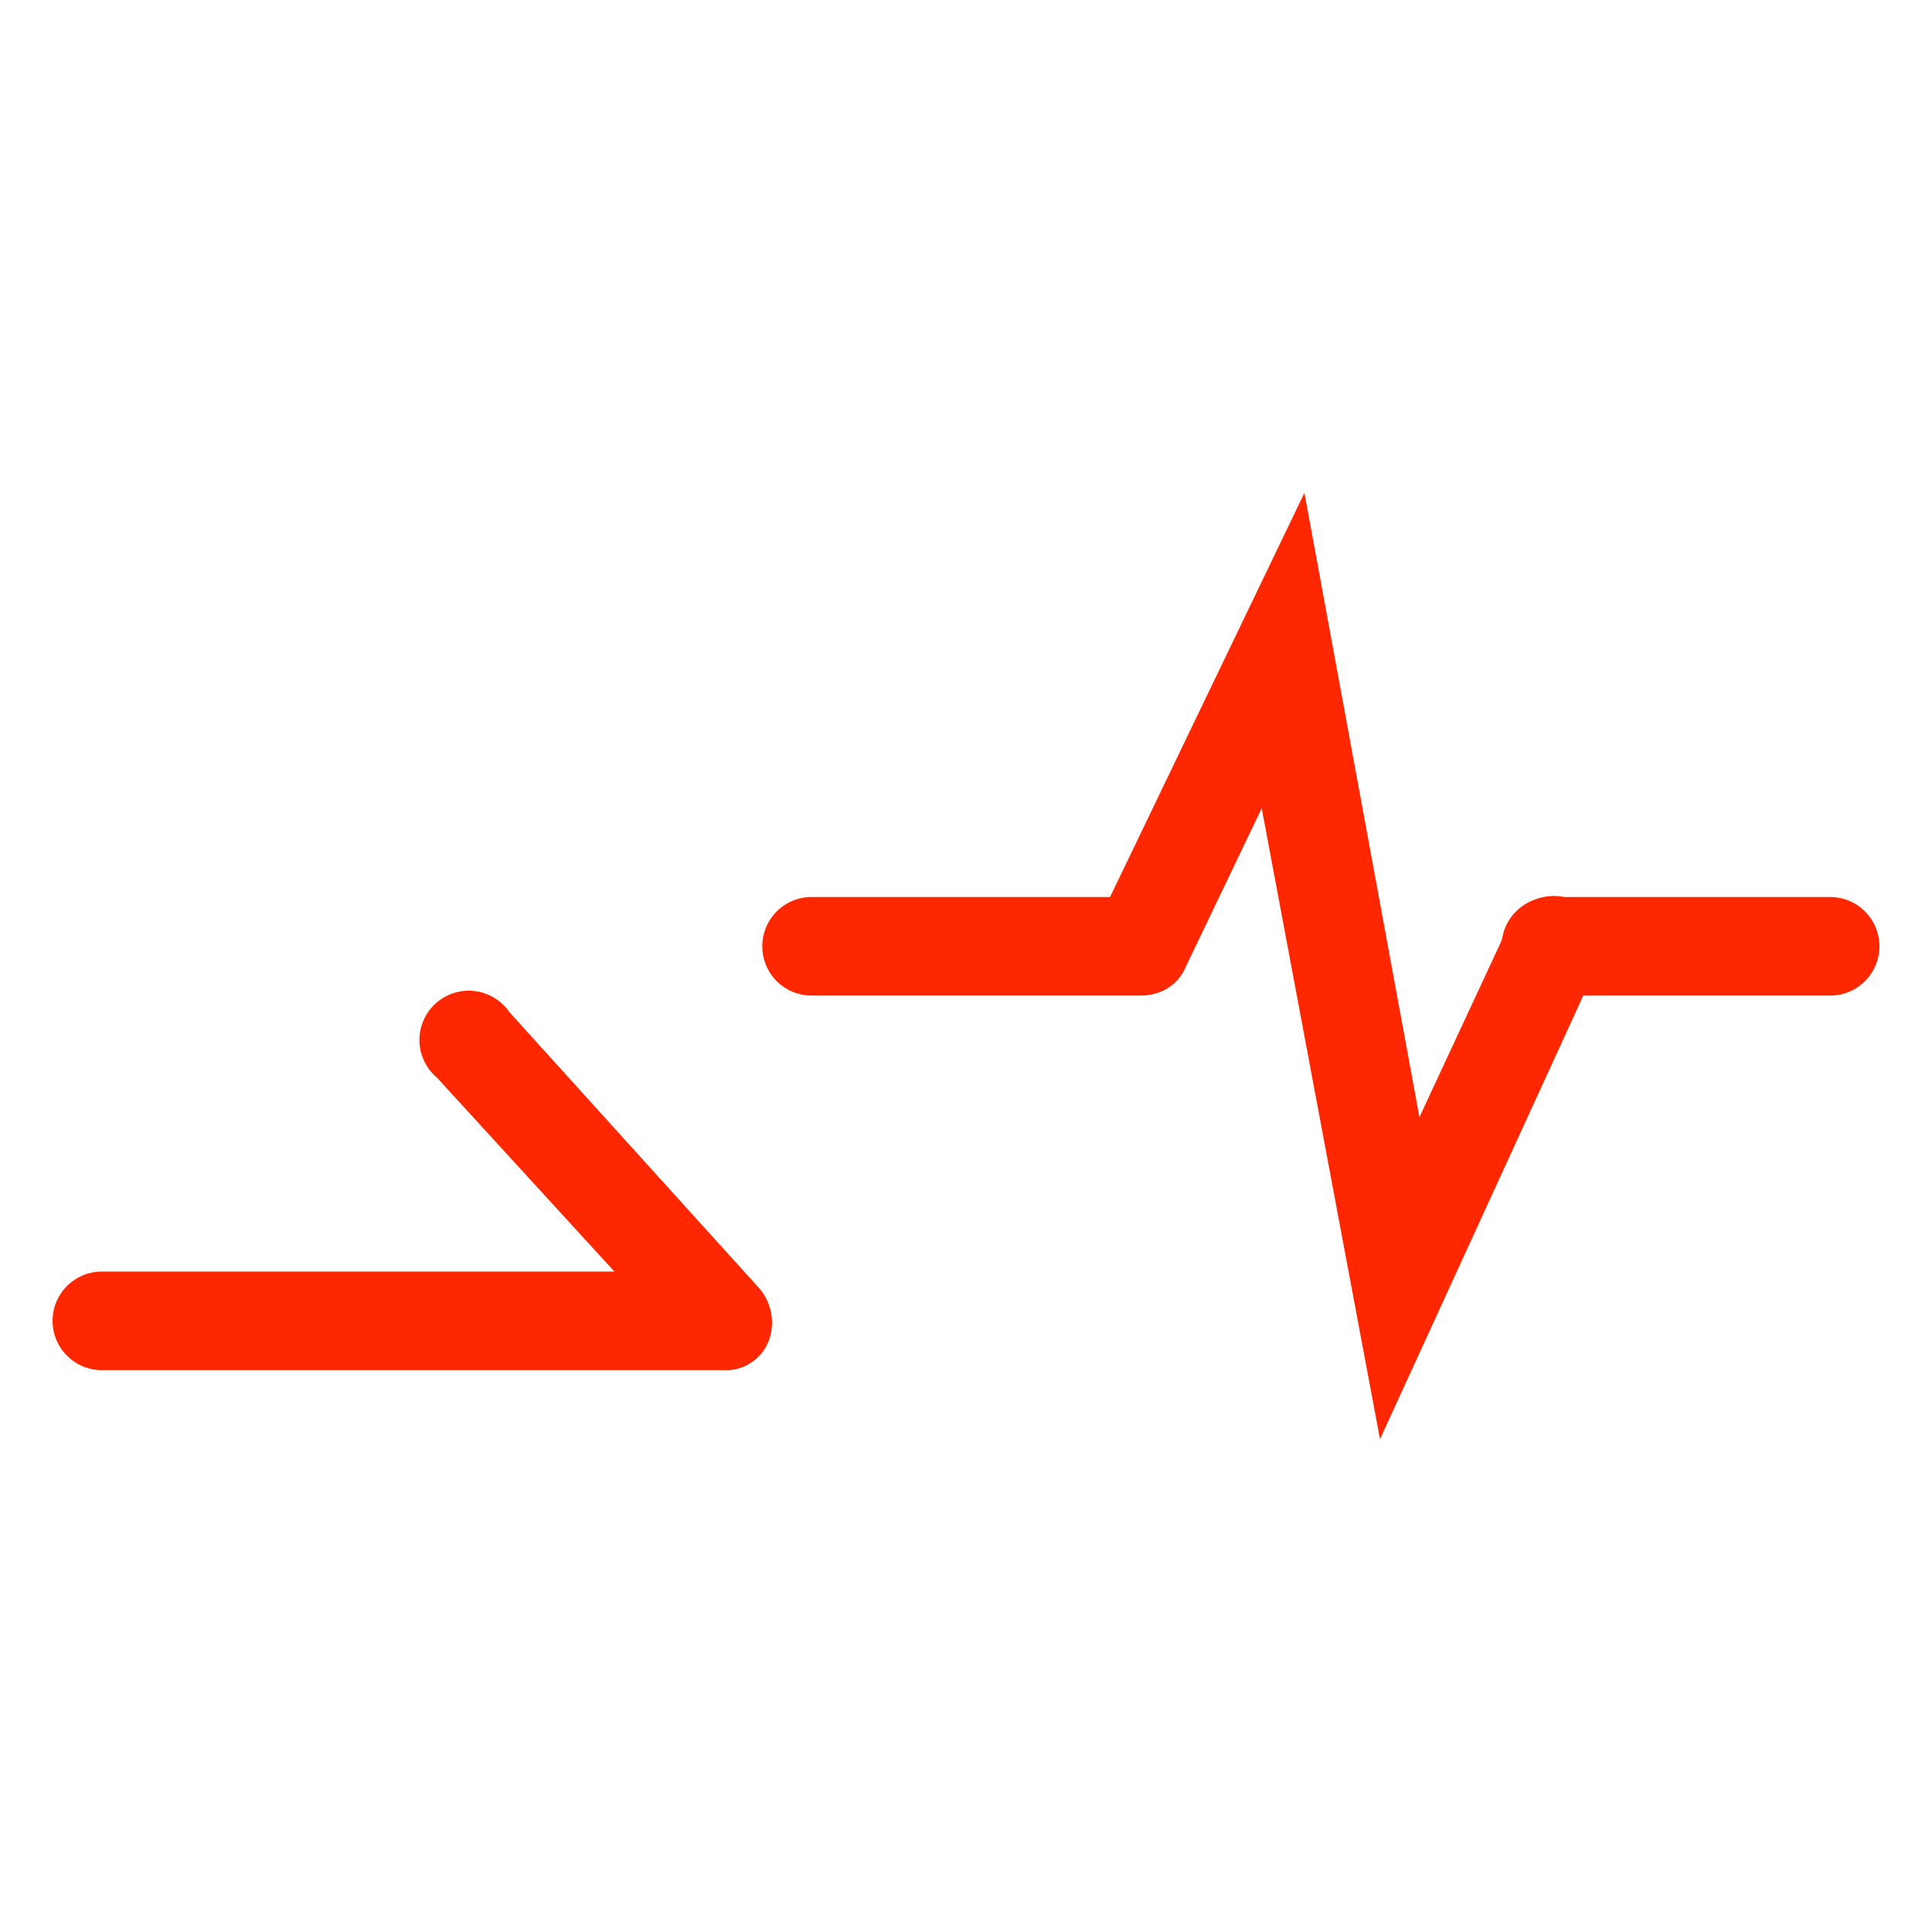 <svg xmlns="http://www.w3.org/2000/svg" viewBox="0 0 58.8 58.8"><defs><style>.a{fill:#ff2700;}</style></defs><title>icon red</title><path class="a" d="M55.7,30.3H47.2a1.5,1.5,0,0,1,0-3h8.5a1.5,1.5,0,0,1,0,3Z"/><path class="a" d="M34.7,30.3h-10a1.5,1.5,0,0,1,0-3h10a1.5,1.5,0,0,1,0,3Z"/><path class="a" d="M42,43.8,38.4,24.6l-2.3,4.8a1.4,1.4,0,0,1-2,.7,1.4,1.4,0,0,1-.7-2L39.7,15l3.5,19,2.7-5.8a1.5,1.5,0,0,1,2-.8,1.5,1.5,0,0,1,.7,2Z"/><path class="a" d="M22,41.7H3.1a1.5,1.5,0,0,1-1.5-1.5,1.5,1.5,0,0,1,1.5-1.5H18.7l-5.4-5.9a1.5,1.5,0,1,1,2.2-2l7.6,8.4a1.6,1.6,0,0,1,.3,1.6A1.4,1.4,0,0,1,22,41.7Z"/></svg>